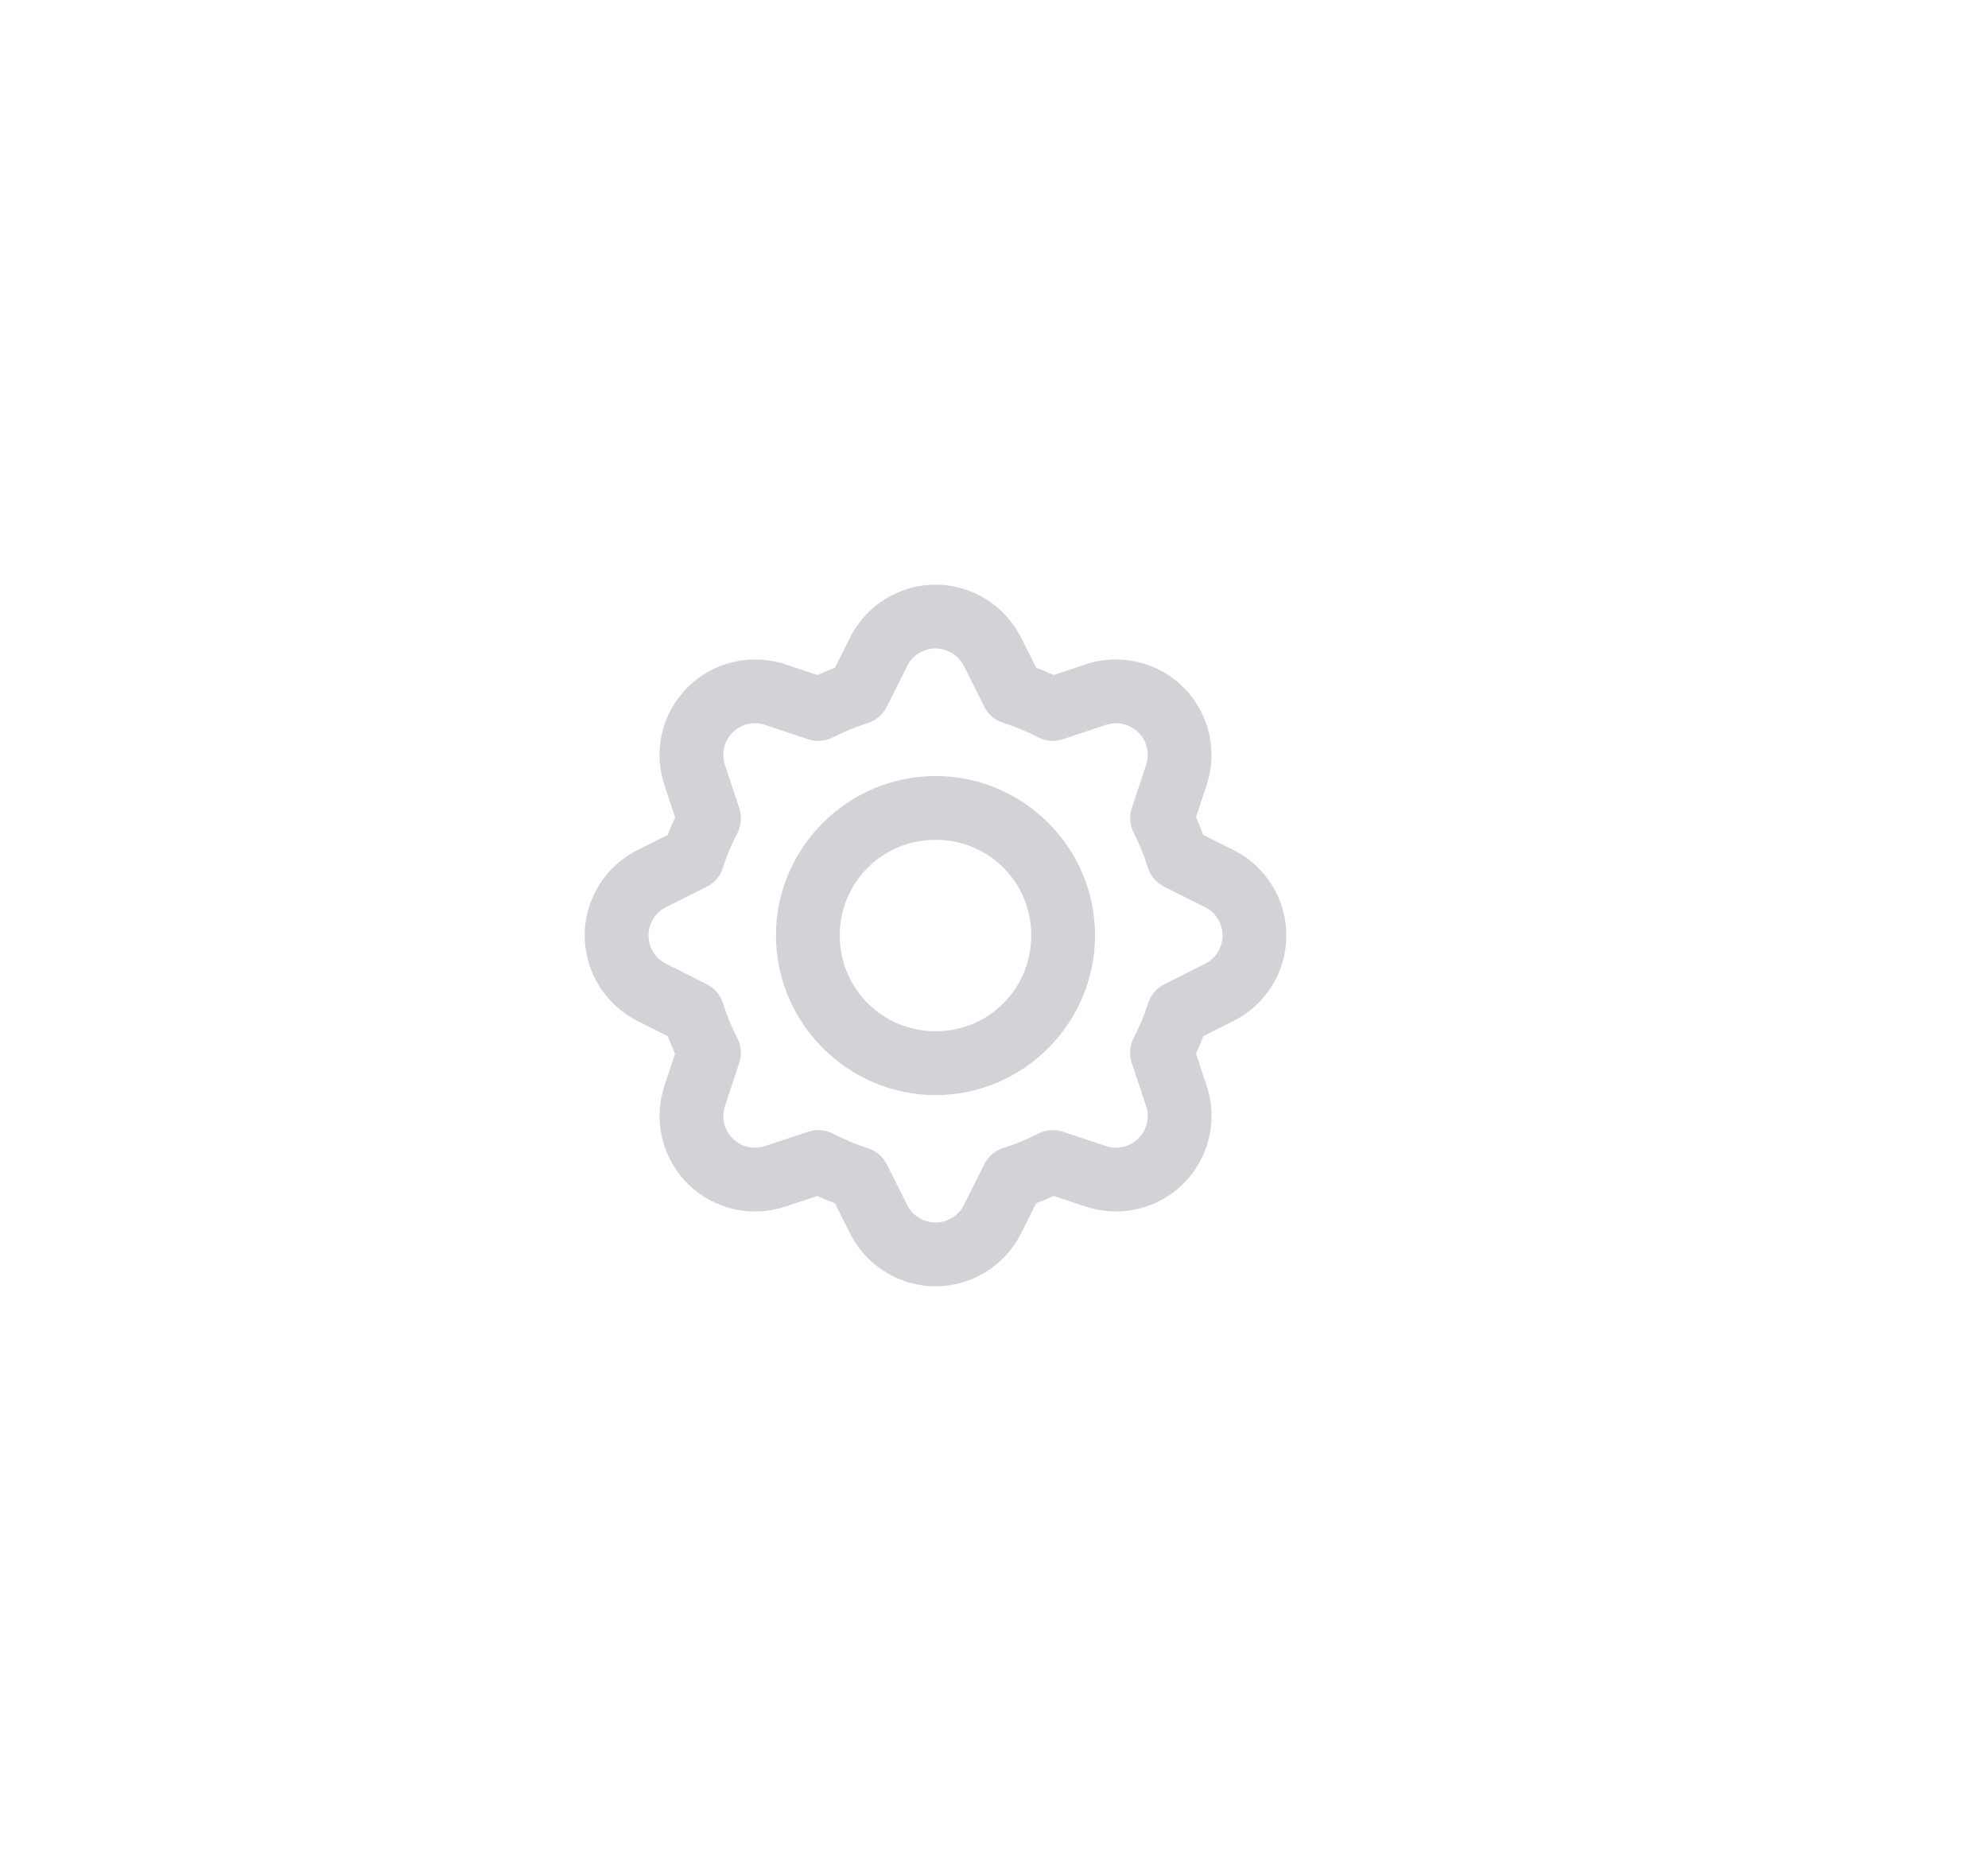 <svg width="34" height="32" viewBox="0 0 34 32" fill="none" xmlns="http://www.w3.org/2000/svg">
<path fill-rule="evenodd" clip-rule="evenodd" d="M16.013 10C15.389 9.996 14.815 10.348 14.537 10.906L14.279 11.422C14.178 11.459 14.078 11.501 13.979 11.545L13.432 11.363C12.842 11.166 12.186 11.322 11.749 11.767C11.317 12.205 11.169 12.851 11.364 13.432L11.546 13.978C11.501 14.078 11.458 14.178 11.419 14.281L10.906 14.537C10.349 14.815 9.995 15.388 10 16.012C10.005 16.627 10.356 17.189 10.905 17.463L11.421 17.723C11.459 17.824 11.501 17.924 11.545 18.023L11.364 18.569C11.167 19.159 11.323 19.814 11.767 20.251C12.205 20.683 12.85 20.831 13.432 20.637L13.978 20.456C14.077 20.501 14.178 20.543 14.28 20.582L14.537 21.094C14.815 21.652 15.389 22.005 16.013 22C16.628 21.996 17.189 21.643 17.463 21.094L17.72 20.581C17.823 20.542 17.924 20.501 18.024 20.456L18.568 20.637C19.15 20.831 19.795 20.683 20.233 20.251C20.677 19.813 20.834 19.158 20.636 18.568L20.455 18.022C20.5 17.923 20.542 17.822 20.581 17.72L21.094 17.463C21.643 17.189 21.995 16.628 22 16.012C22.005 15.388 21.651 14.815 21.094 14.537L20.578 14.28C20.541 14.177 20.5 14.076 20.455 13.977L20.636 13.432V13.431C20.83 12.85 20.682 12.205 20.251 11.767C19.814 11.322 19.158 11.166 18.568 11.363L18.021 11.545C17.922 11.5 17.822 11.458 17.72 11.419L17.463 10.906C17.189 10.357 16.628 10.005 16.013 10ZM16.004 11.091C16.209 11.093 16.395 11.209 16.487 11.394L16.833 12.086C16.866 12.152 16.911 12.21 16.966 12.257C17.021 12.304 17.086 12.34 17.155 12.363C17.361 12.428 17.56 12.51 17.752 12.61C17.816 12.643 17.887 12.664 17.96 12.67C18.032 12.675 18.105 12.667 18.175 12.644L18.912 12.399H18.913C19.112 12.332 19.328 12.384 19.474 12.532C19.617 12.678 19.666 12.891 19.6 13.087V13.088L19.356 13.822C19.334 13.891 19.325 13.963 19.33 14.036C19.336 14.108 19.355 14.178 19.388 14.242C19.486 14.434 19.568 14.634 19.632 14.84C19.654 14.91 19.69 14.975 19.738 15.031C19.785 15.087 19.844 15.132 19.909 15.165L20.606 15.514C20.794 15.607 20.91 15.796 20.909 16.004C20.907 16.209 20.791 16.394 20.606 16.486H20.605L19.913 16.834C19.848 16.866 19.79 16.912 19.743 16.967C19.695 17.022 19.66 17.086 19.638 17.156C19.572 17.361 19.489 17.561 19.389 17.752C19.356 17.817 19.335 17.888 19.329 17.961C19.323 18.034 19.332 18.107 19.355 18.177L19.6 18.913C19.667 19.111 19.616 19.327 19.468 19.473C19.322 19.617 19.109 19.667 18.913 19.601H18.912L18.178 19.357C18.109 19.334 18.037 19.325 17.964 19.331C17.892 19.336 17.822 19.356 17.757 19.389C17.565 19.488 17.365 19.57 17.159 19.634C17.089 19.656 17.024 19.692 16.969 19.74C16.913 19.787 16.867 19.846 16.834 19.911L16.487 20.606C16.395 20.791 16.209 20.907 16.004 20.909C15.796 20.91 15.607 20.794 15.513 20.606L15.167 19.915C15.134 19.849 15.089 19.791 15.034 19.744C14.979 19.697 14.914 19.661 14.845 19.639C14.639 19.573 14.439 19.49 14.247 19.39C14.182 19.357 14.111 19.336 14.039 19.33C13.966 19.324 13.893 19.333 13.823 19.356L13.087 19.601C12.891 19.667 12.678 19.618 12.532 19.473C12.384 19.327 12.333 19.111 12.4 18.913V18.912L12.644 18.178C12.666 18.109 12.675 18.036 12.669 17.964C12.664 17.892 12.644 17.821 12.611 17.757C12.512 17.565 12.43 17.365 12.366 17.16C12.344 17.09 12.308 17.026 12.261 16.97C12.214 16.914 12.156 16.869 12.091 16.836L11.395 16.486H11.394C11.209 16.394 11.093 16.209 11.091 16.004C11.09 15.796 11.206 15.607 11.394 15.514L12.086 15.167C12.152 15.135 12.21 15.089 12.257 15.034C12.304 14.979 12.34 14.915 12.362 14.845C12.428 14.64 12.511 14.44 12.611 14.249C12.644 14.184 12.665 14.113 12.67 14.041C12.676 13.968 12.668 13.895 12.645 13.826L12.4 13.088V13.087C12.334 12.891 12.383 12.678 12.526 12.532C12.672 12.384 12.888 12.332 13.087 12.399L13.822 12.644C13.891 12.667 13.963 12.676 14.036 12.67C14.108 12.665 14.178 12.645 14.243 12.612C14.435 12.514 14.634 12.432 14.84 12.368C14.91 12.346 14.975 12.31 15.03 12.262C15.086 12.215 15.132 12.156 15.165 12.091L15.513 11.394C15.607 11.206 15.796 11.09 16.004 11.091ZM16.002 13.273C14.502 13.273 13.271 14.499 13.271 15.999C13.271 17.5 14.502 18.73 16.002 18.73C17.502 18.73 18.728 17.5 18.728 15.999C18.728 14.499 17.502 13.273 16.002 13.273ZM16.002 14.364C16.913 14.364 17.637 15.089 17.637 15.999C17.637 16.91 16.913 17.638 16.002 17.638C15.092 17.638 14.362 16.91 14.362 15.999C14.362 15.089 15.092 14.364 16.002 14.364Z" fill="#D2D3D6"/>
</svg>
